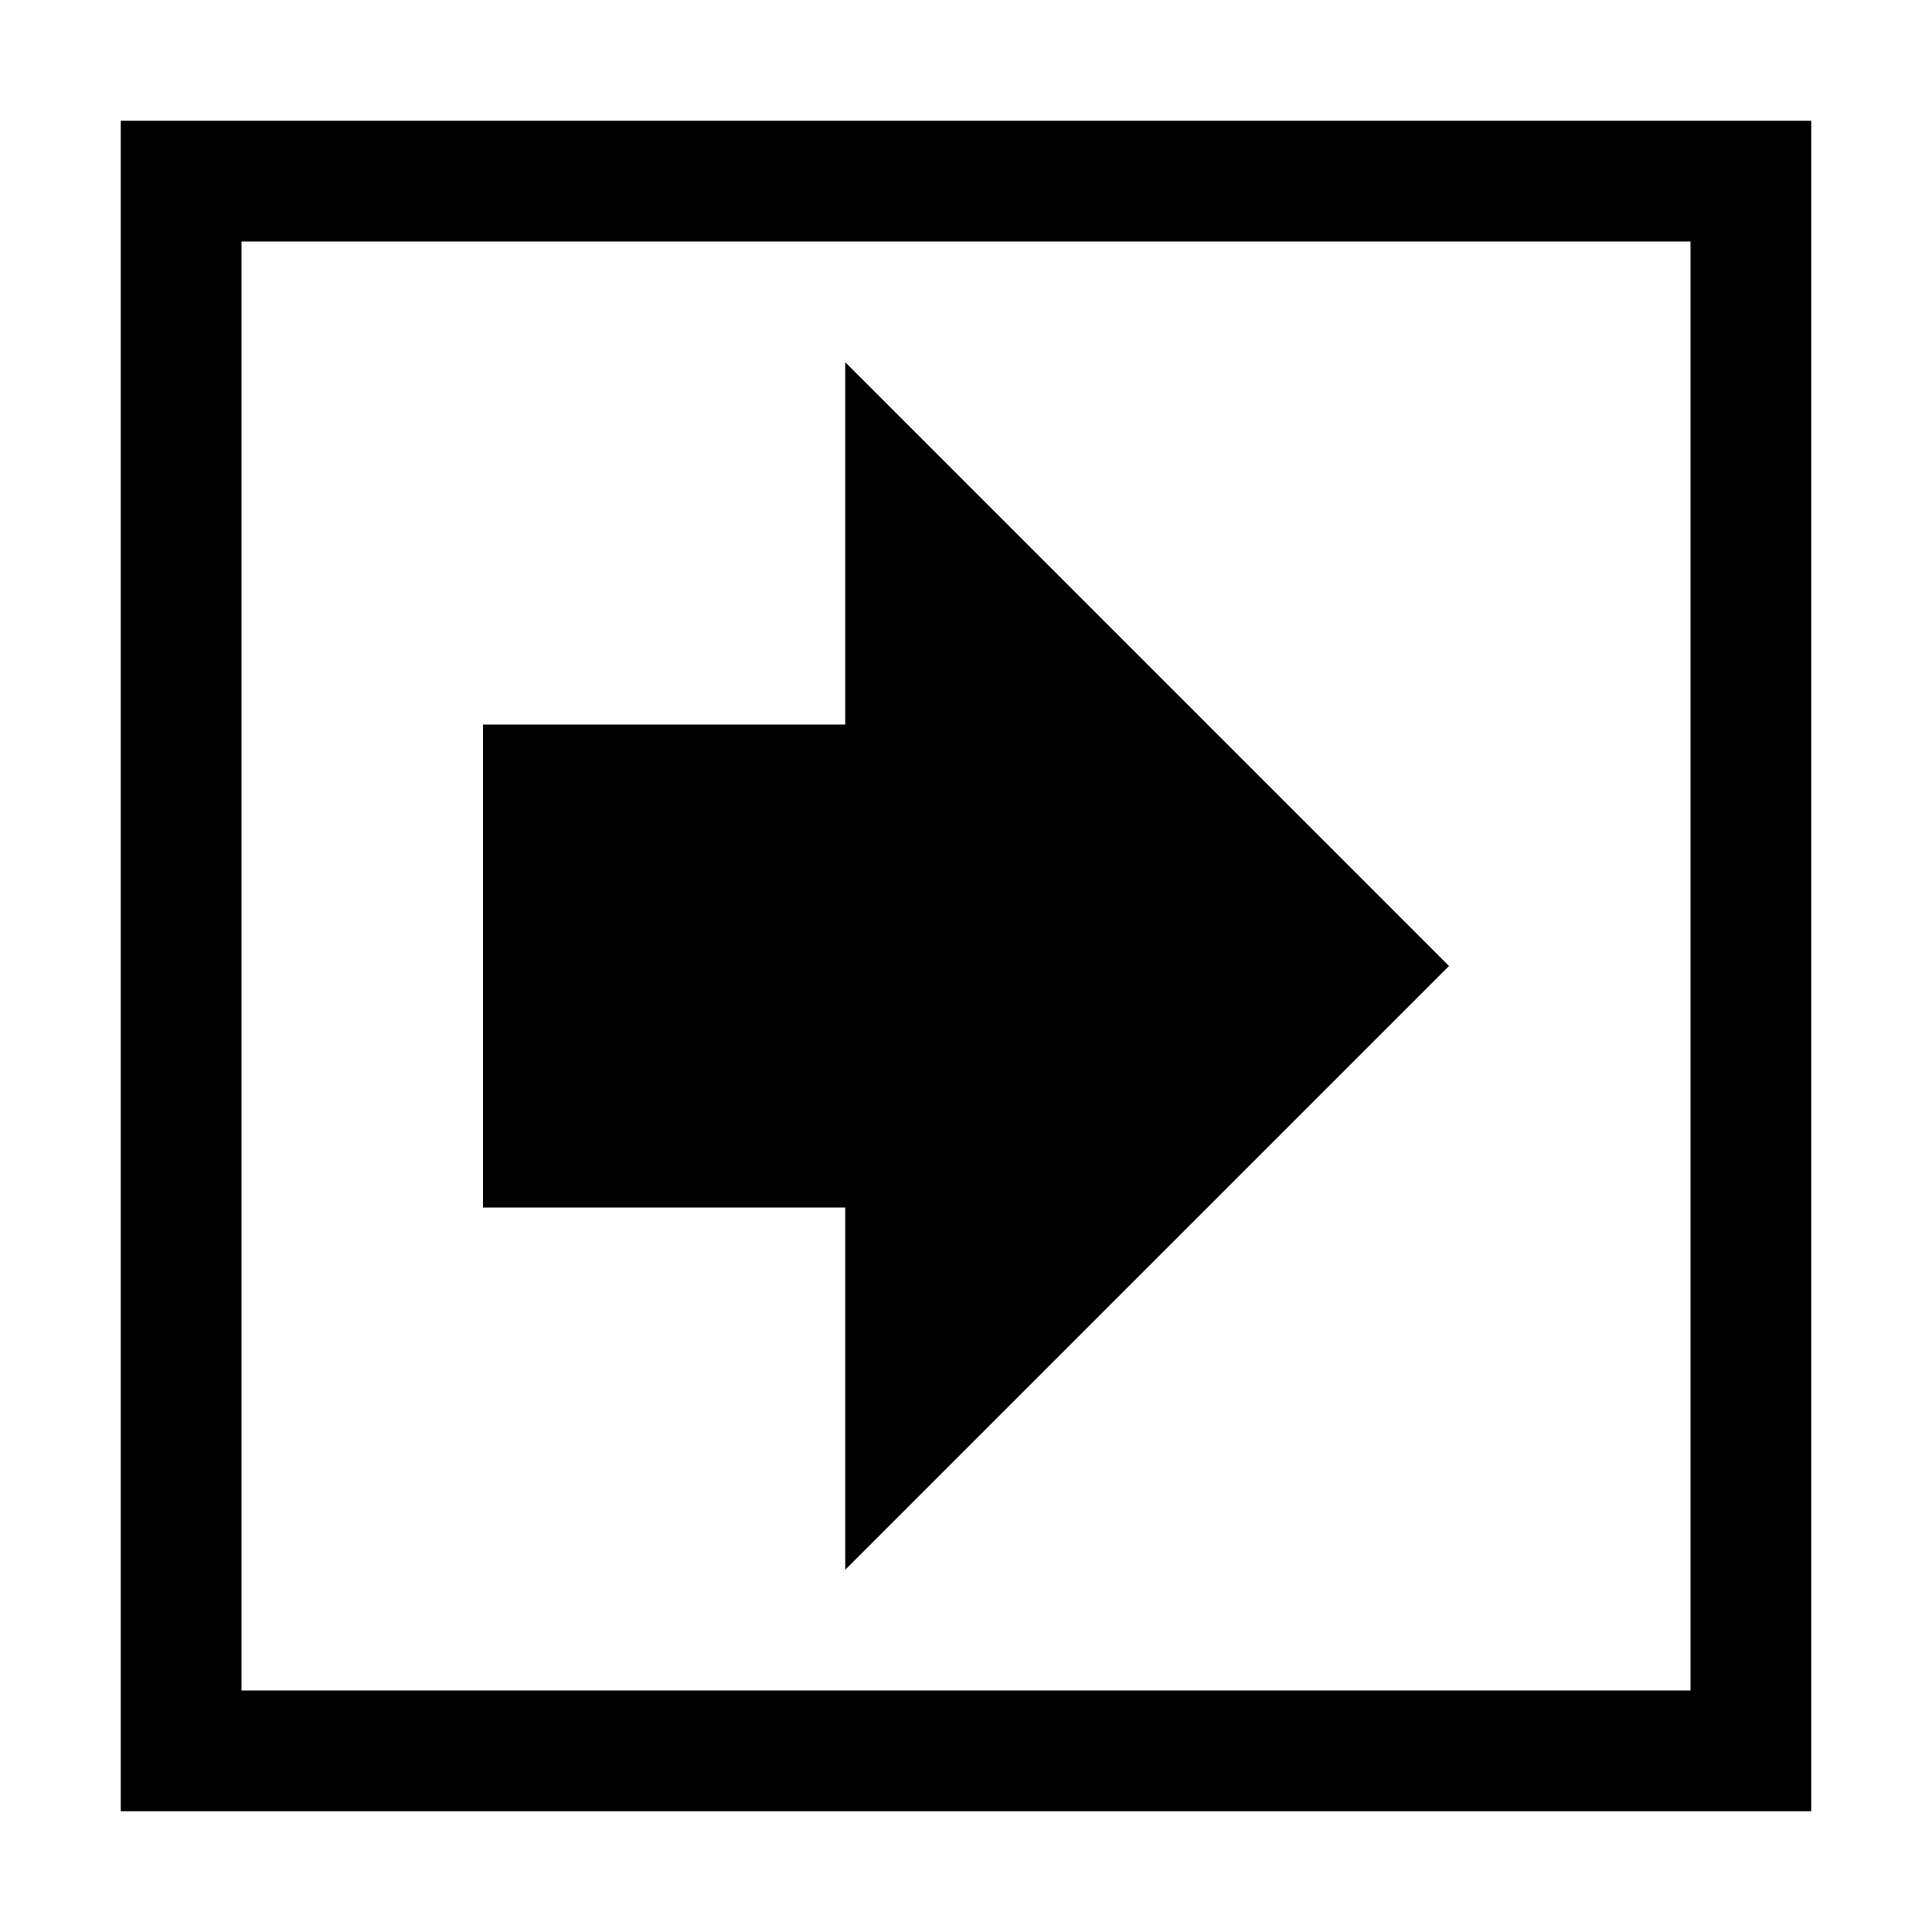 ﻿<?xml version="1.0" encoding="utf-8"?>
<!DOCTYPE svg PUBLIC "-//W3C//DTD SVG 1.1//EN" "http://www.w3.org/Graphics/SVG/1.1/DTD/svg11.dtd">
<svg xmlns="http://www.w3.org/2000/svg" xmlns:xlink="http://www.w3.org/1999/xlink" version="1.1" baseProfile="full" width="16" height="16" viewBox="0 0 16.00 16.00" enable-background="new 0 0 16.00 16.00" xml:space="preserve">
	<path fill="#{color}" fill-opacity="1" stroke-width="0.2" stroke-linejoin="round" d="M 12,8L 7,3L 7,6L 4,6L 4,10L 7,10L 7,13L 12,8 Z "/>
	<path fill="#{color}" fill-opacity="1" stroke-linejoin="round" d="M 1,1L 15,1L 15,15L 1,15L 1,1 Z M 2,2L 2,14L 14,14L 14,2L 2,2 Z "/>
</svg>
